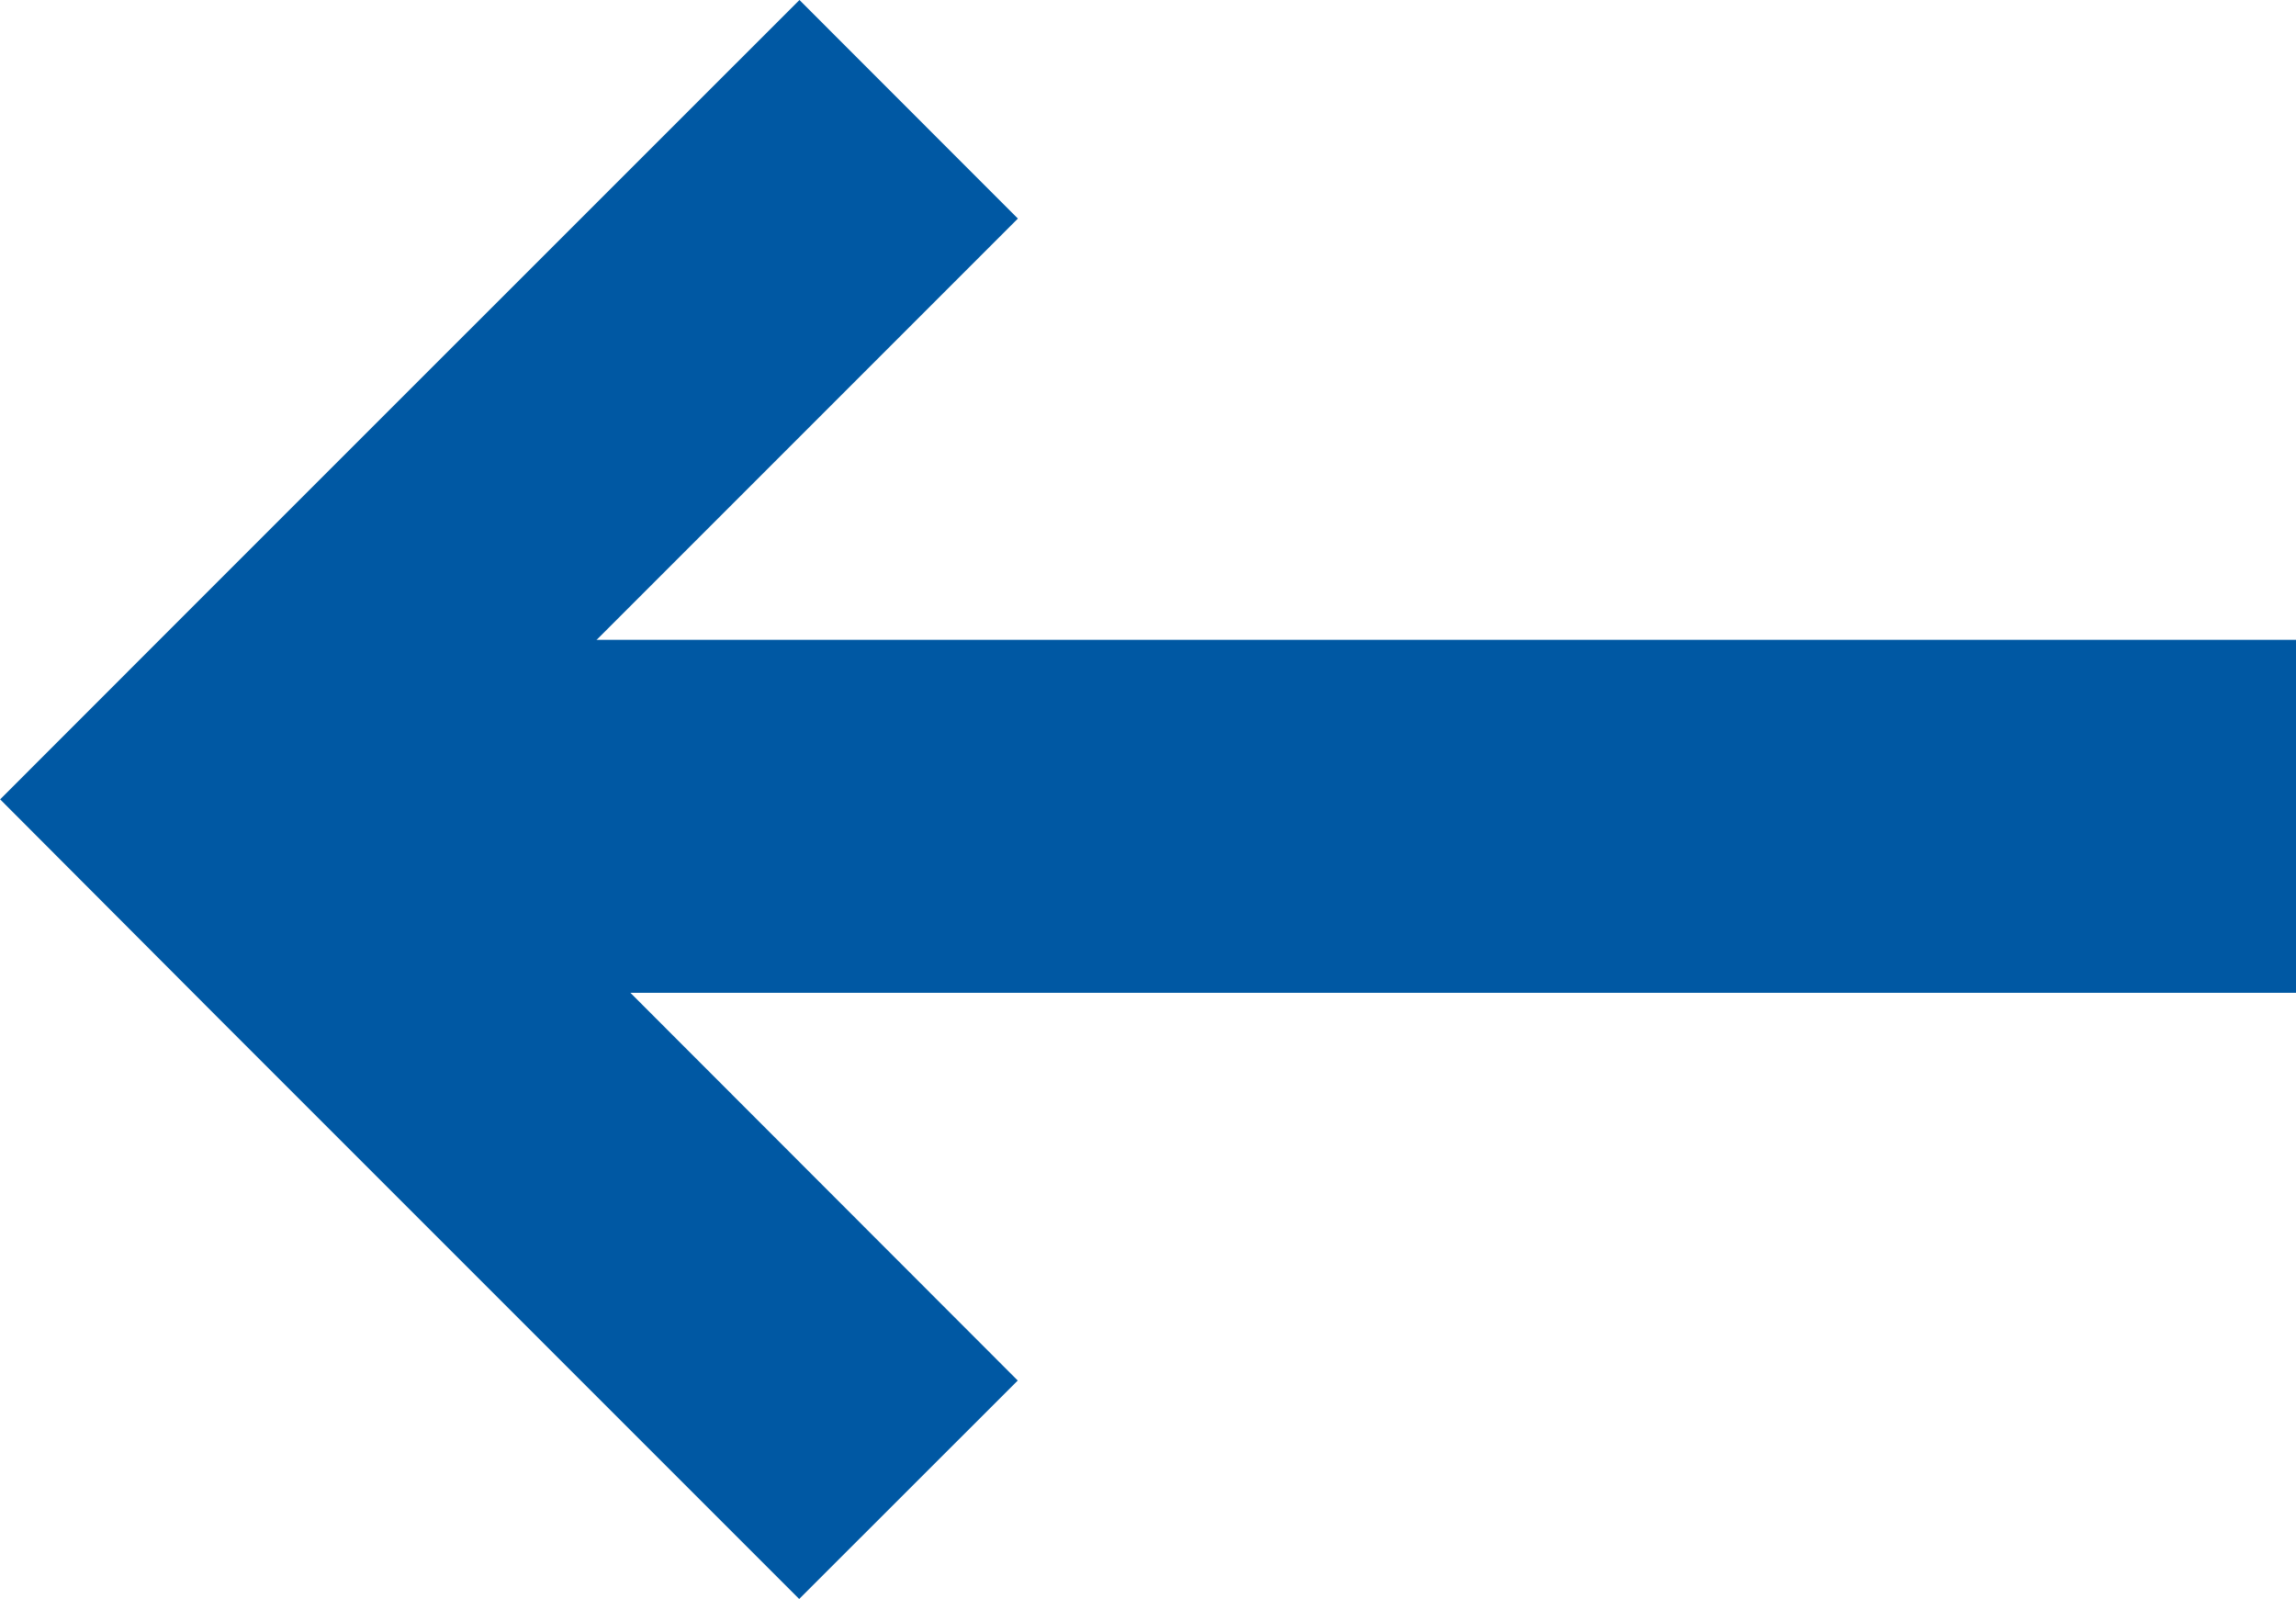 <svg xmlns="http://www.w3.org/2000/svg" width="16.913" height="11.775" viewBox="0 0 16.913 11.775"><defs><style>.a{fill:#0058a3;}</style></defs><g transform="translate(0 21.947)"><path class="a" d="M4.878-10.563h14.3v-2.6H4.878Z" transform="translate(-2.261 -4.071)"/><path class="a" d="M-5.086,0-9.365,4.278h0l-1.609,1.61h0L-9.366,7.5h0l4.278,4.278,1.61-1.609L-7.755,5.888-3.477,1.61Z" transform="translate(10.975 -21.947)"/></g></svg>